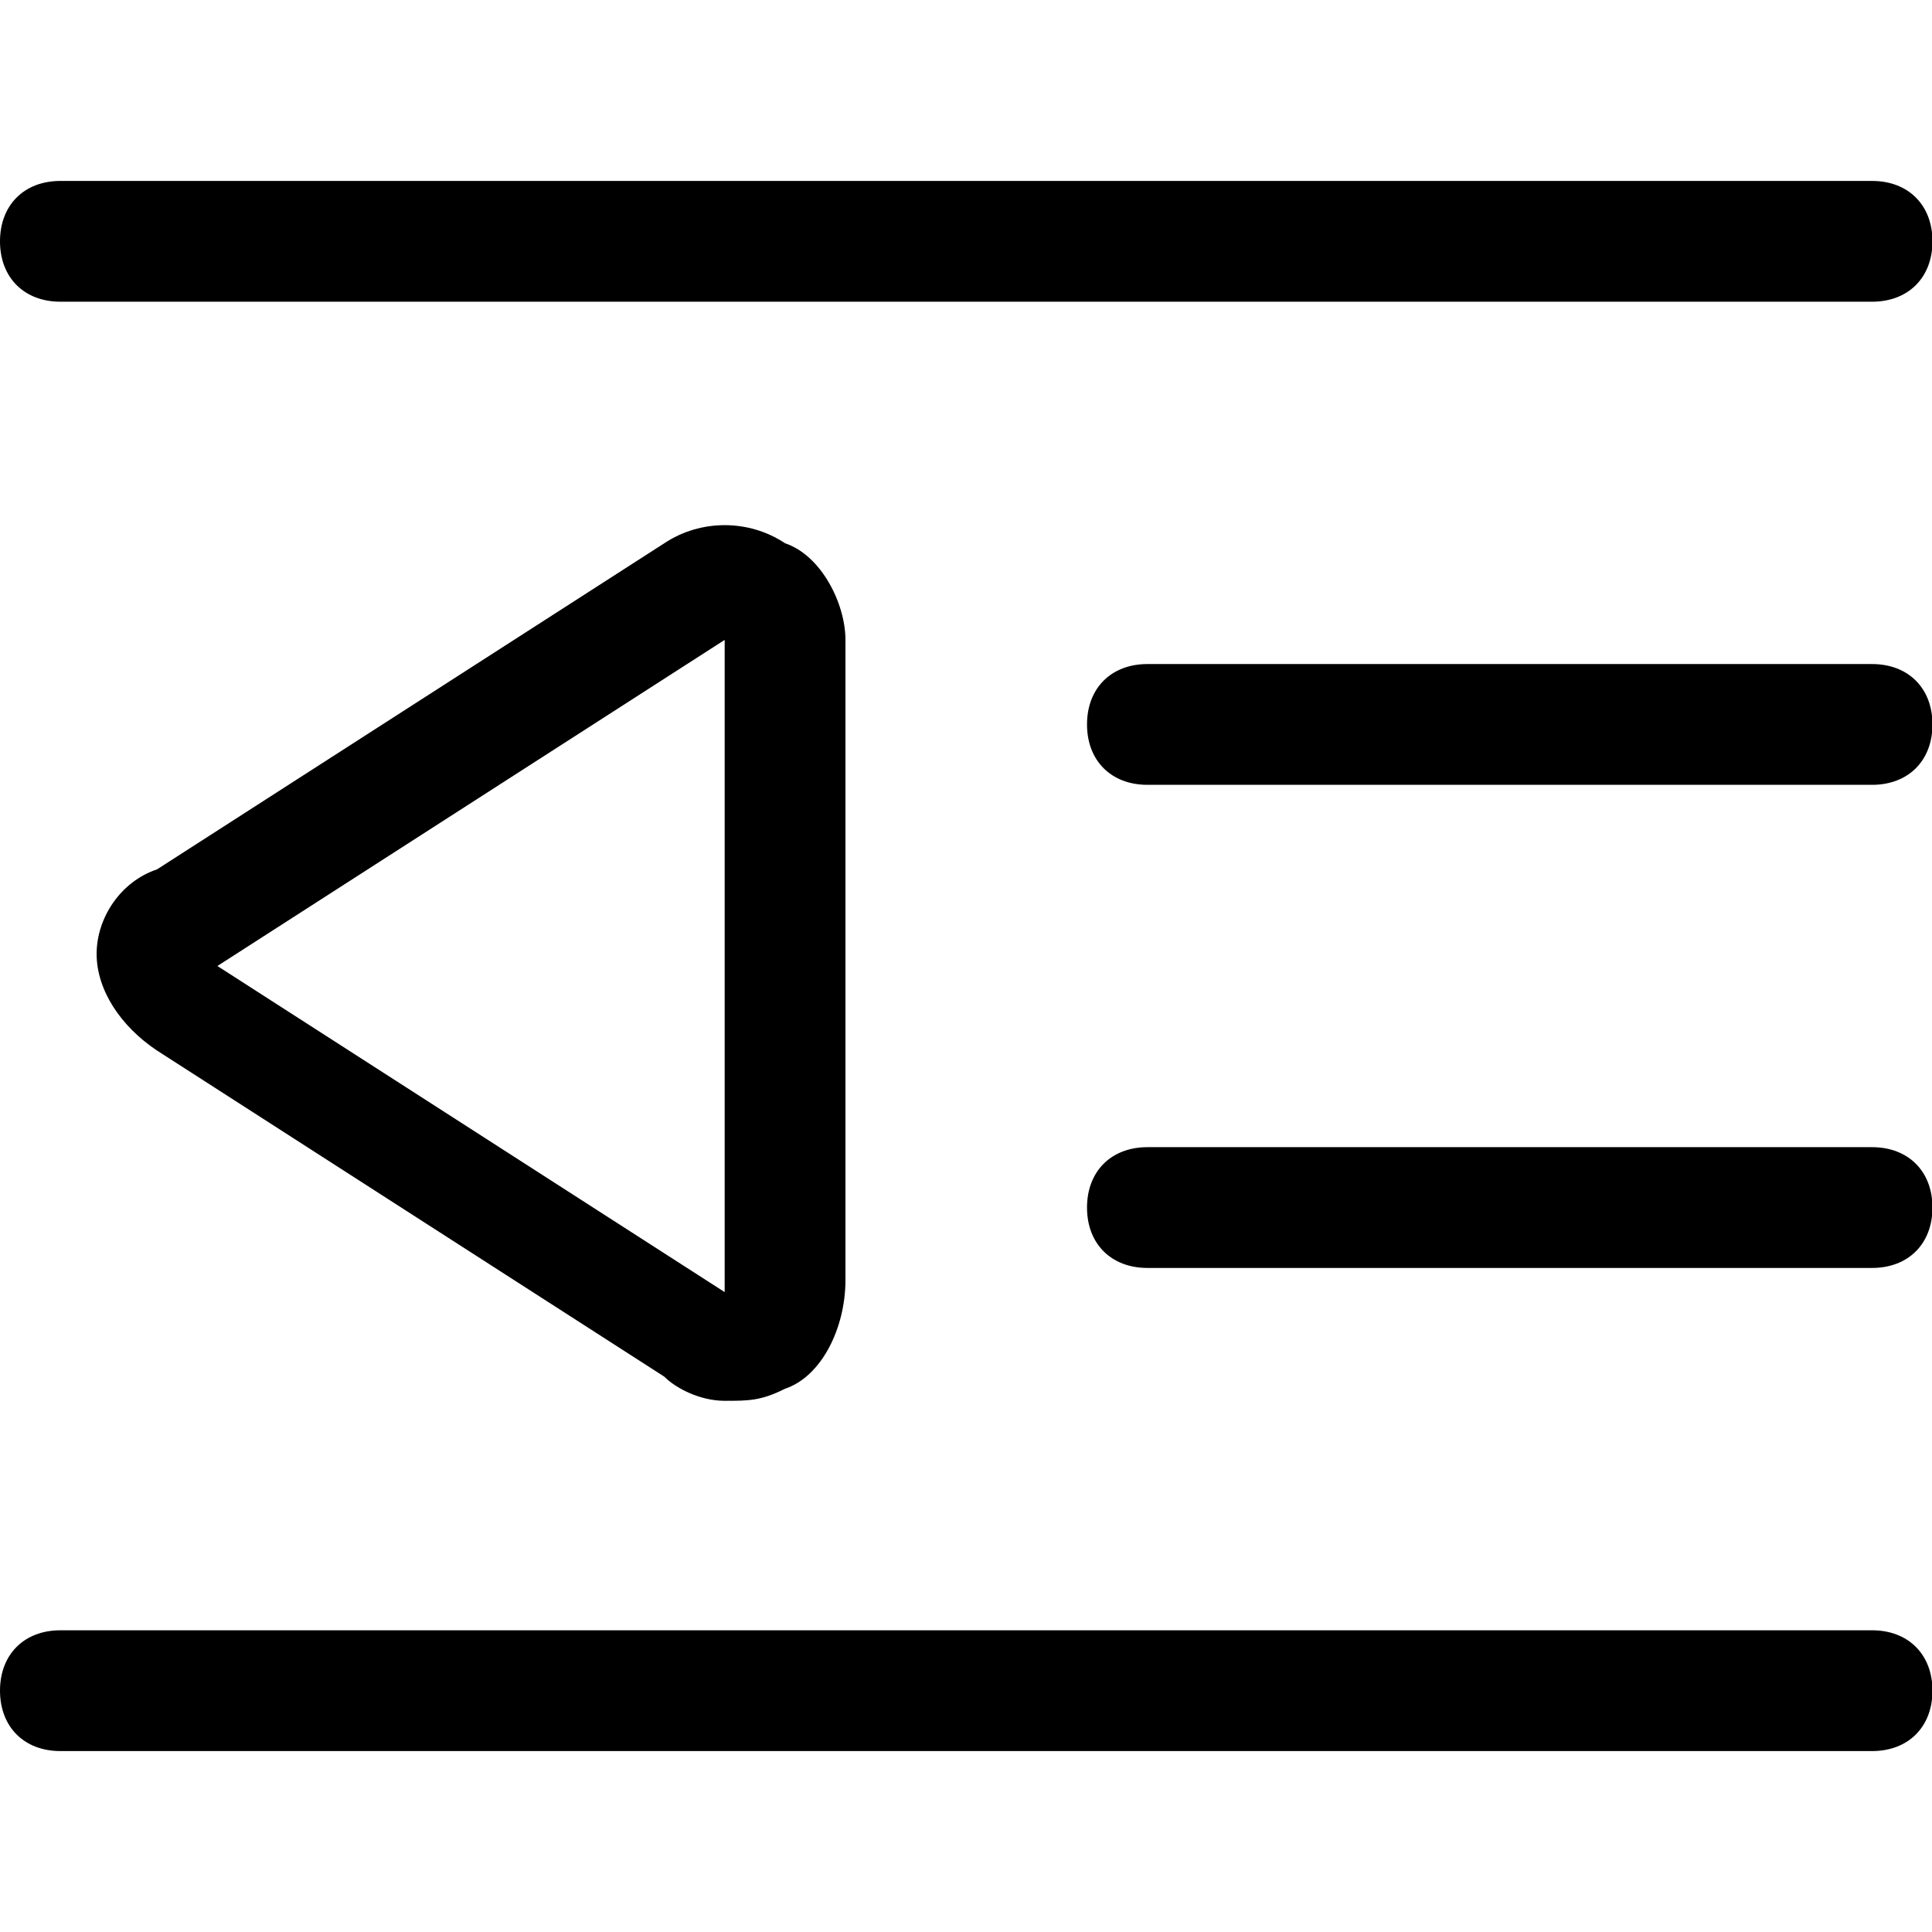 <svg t="1618478598795" class="icon" viewBox="0 0 1260 1024" version="1.1" xmlns="http://www.w3.org/2000/svg" p-id="2570" width="48" height="48"><path d="M1220.923 78.769H39.385C15.754 78.769 0 63.015 0 39.385S15.754 0 39.385 0h1181.538c23.631 0 39.385 15.754 39.385 39.385s-15.754 39.385-39.385 39.385zM1220.923 393.846h-472.615c-23.631 0-39.385-15.754-39.385-39.385s15.754-39.385 39.385-39.385h472.615c23.631 0 39.385 15.754 39.385 39.385s-15.754 39.385-39.385 39.385zM1220.923 708.923h-472.615c-23.631 0-39.385-15.754-39.385-39.385s15.754-39.385 39.385-39.385h472.615c23.631 0 39.385 15.754 39.385 39.385s-15.754 39.385-39.385 39.385zM39.385 945.231h1181.538c23.631 0 39.385 15.754 39.385 39.385s-15.754 39.385-39.385 39.385H39.385c-23.631 0-39.385-15.754-39.385-39.385s15.754-39.385 39.385-39.385zM433.231 236.308c23.631-15.754 55.138-15.754 78.769 0 23.631 7.877 39.385 39.385 39.385 63.015v417.477c0 31.508-15.754 63.015-39.385 70.892-15.754 7.877-23.631 7.877-39.385 7.877s-31.508-7.877-39.385-15.754L102.4 567.138C78.769 551.385 63.015 527.754 63.015 504.123c0-23.631 15.754-47.262 39.385-55.138L433.231 236.308zM472.615 724.677V299.323L141.785 512 472.615 724.677z" p-id="2571"></path></svg>
